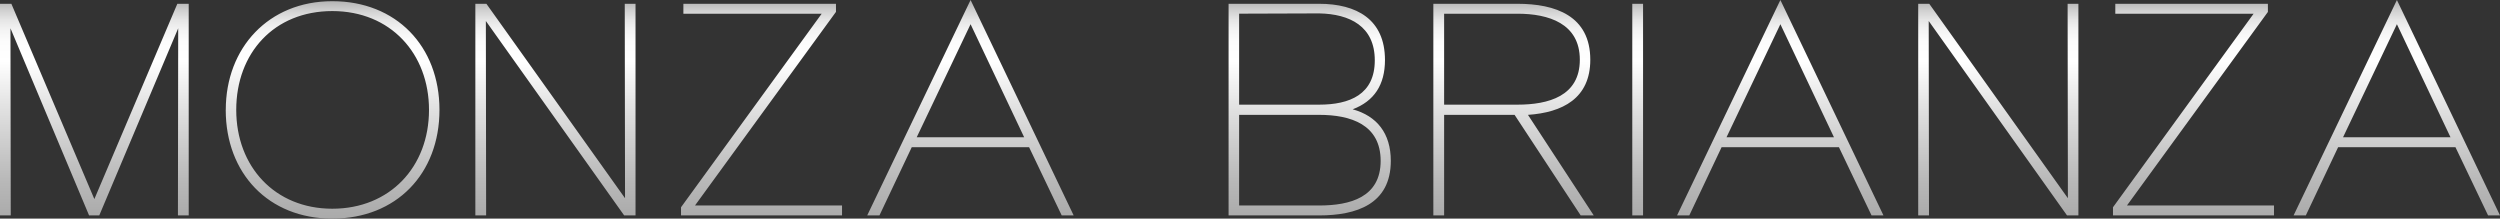 <svg width="446" height="39" viewBox="0 0 446 39" fill="none" xmlns="http://www.w3.org/2000/svg">
<rect x="0" y="0" width="446" height="39" fill="#333333" stroke="none"/>
<g clip-path="url(#clip0_387_51)">
<path d="M31.637 0.675H33.666V38.431H31.742L31.791 5.045L17.71 38.431H15.892L1.867 5.045L1.916 38.431H0V0.675H2.029L16.833 35.515L31.637 0.675ZM40.278 19.605C40.278 8.531 47.915 0.211 59.287 0.211C70.659 0.211 78.401 8.222 78.401 19.605C78.401 30.989 70.715 39 59.287 39C47.859 39 40.271 30.891 40.271 19.605H40.278ZM76.534 19.605C76.534 9.571 69.676 1.975 59.287 1.975C48.898 1.975 42.145 9.465 42.145 19.605C42.145 29.745 49.053 37.236 59.287 37.236C69.521 37.236 76.534 29.802 76.534 19.605ZM111.456 0.675H113.379V38.431H111.351L86.677 3.745L86.726 38.431H84.803V0.675H86.775L111.505 35.36L111.456 0.675ZM149.13 2.129L123.986 36.66H150.218V38.431H121.494V36.976L146.589 2.445H121.915V0.675H149.137V2.129H149.13ZM191.535 38.431H189.408L183.589 26.26H162.657L156.894 38.431H154.71L173.151 0L191.542 38.431H191.535ZM173.151 4.315L163.541 24.489H182.711L173.151 4.315ZM248.119 28.705C248.119 36.456 241.935 38.431 235.337 38.431H219.178V0.675H235.337C241.984 0.675 247.08 3.429 247.08 10.709C247.08 15.129 245.157 18.045 241.317 19.5C245.627 20.695 248.119 23.765 248.119 28.705ZM221.059 2.445V18.671H235.344C240.798 18.671 245.262 16.851 245.262 10.765C245.262 4.68 240.798 2.495 235.344 2.389L221.059 2.438V2.445ZM221.059 36.66H235.344C240.847 36.66 246.308 35.205 246.308 28.705C246.308 22.205 240.959 20.491 235.344 20.491H221.059V36.667V36.66ZM284.333 38.431H281.996L270.203 20.491H257.631V38.431H255.708V0.675H270.722C277.475 0.675 283.708 2.804 283.708 10.66C283.708 17.575 278.725 20.069 272.589 20.491L284.326 38.431H284.333ZM257.631 2.445V18.671H270.722C276.226 18.671 281.841 17.16 281.841 10.66C281.841 4.16 276.233 2.445 270.722 2.445H257.631ZM291.198 0.675H293.122V38.431H291.198V0.675ZM336.011 38.431H333.884L328.065 26.26H307.133L301.37 38.431H299.186L317.62 0L336.011 38.431ZM317.62 4.315L308.01 24.489H327.18L317.62 4.315ZM368.862 0.675H370.786V38.431H368.757L344.083 3.745L344.133 38.431H342.209V0.675H344.182L368.911 35.36L368.862 0.675ZM404.592 2.129L379.448 36.66H405.68V38.431H376.956V36.976L402.044 2.445H377.37V0.675H404.592V2.129ZM446 38.431H443.873L438.054 26.26H417.122L411.359 38.431H409.176L427.609 0L446 38.431ZM427.609 4.315L417.999 24.489H437.169L427.609 4.315Z" fill="url(#paint0_linear_387_51)"/>
</g>
<defs>
<linearGradient id="paint0_linear_387_51" x1="223.004" y1="0" x2="223.004" y2="39" gradientUnits="userSpaceOnUse">
<stop stop-color="#AAAAAA"/>
<stop offset="0.01" stop-color="#B7B7B7"/>
<stop offset="0.05" stop-color="#D1D1D1"/>
<stop offset="0.09" stop-color="#E5E5E5"/>
<stop offset="0.14" stop-color="#F4F4F4"/>
<stop offset="0.19" stop-color="#FCFCFC"/>
<stop offset="0.28" stop-color="white"/>
<stop offset="0.48" stop-color="#E3E3E3"/>
<stop offset="0.82" stop-color="#B9B9B9"/>
<stop offset="1" stop-color="#AAAAAA"/>
</linearGradient>
<clipPath id="clip0_387_51">
<rect width="446" height="39" fill="white"/>
</clipPath>
</defs>
</svg>

